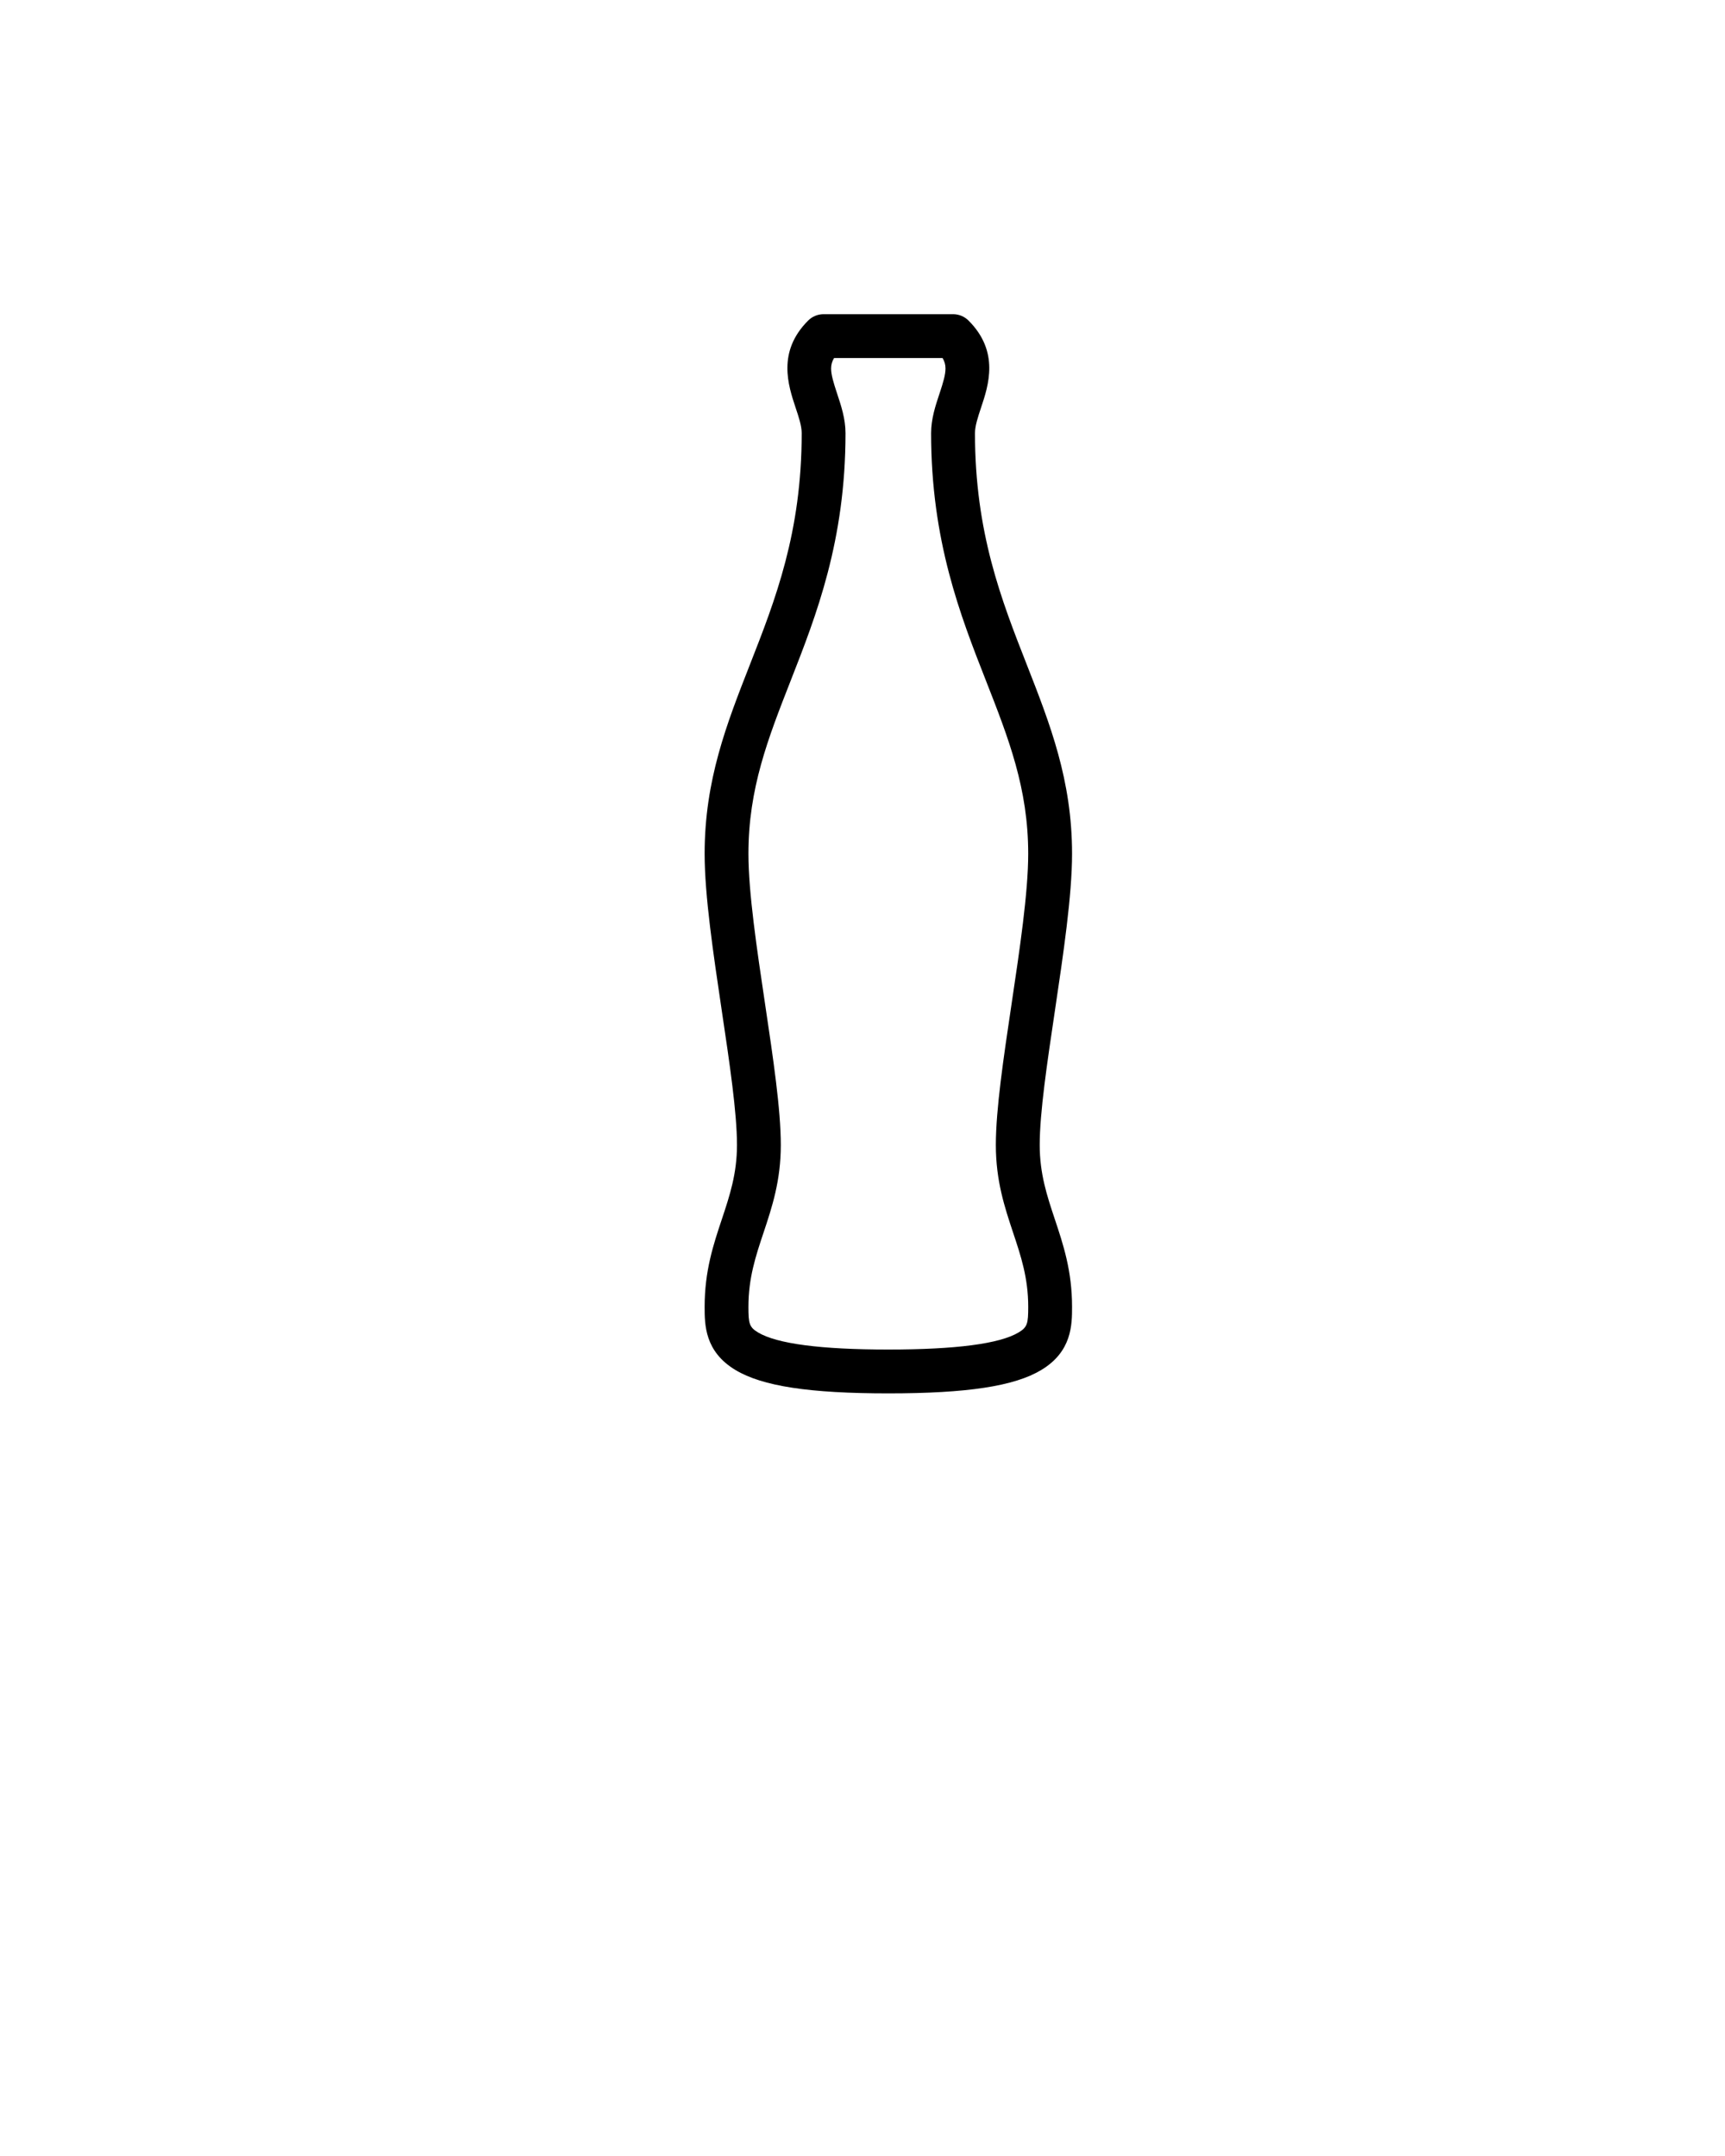 <svg xmlns="http://www.w3.org/2000/svg" xmlns:xlink="http://www.w3.org/1999/xlink" version="1.1" x="0px" y="0px" viewBox="0 0 100 125" enable-background="new 0 0 100 100" xml:space="preserve"><g><path d="M62.148,75.763c0-2.082-0.511-3.611-1.004-5.091c-0.449-1.347-0.871-2.618-0.871-4.289c0-1.871,0.429-4.75,0.883-7.798   c0.486-3.271,0.992-6.655,0.992-9.085c0-4.269-1.274-7.517-2.621-10.957c-1.479-3.77-3.007-7.669-3.007-13.43   c0-0.419,0.171-0.932,0.351-1.474c0.432-1.292,1.084-3.246-0.723-5.052c-0.239-0.239-0.562-0.372-0.898-0.372h-7.504   c-0.338,0-0.66,0.133-0.898,0.372c-1.807,1.806-1.154,3.759-0.725,5.052c0.182,0.542,0.352,1.055,0.352,1.474   c0,5.761-1.527,9.66-3.006,13.43c-1.348,3.44-2.621,6.688-2.621,10.957c0,2.43,0.506,5.813,0.992,9.085   c0.455,3.048,0.883,5.927,0.883,7.798c0,1.67-0.424,2.942-0.871,4.288c-0.494,1.479-1.004,3.01-1.004,5.092   c0,1.033,0,2.596,1.791,3.669c1.559,0.937,4.292,1.353,8.859,1.353c4.568,0,7.301-0.416,8.86-1.353   C62.148,78.358,62.148,76.796,62.148,75.763z M58.734,71.476c0.449,1.347,0.873,2.618,0.873,4.288c0,0.966-0.045,1.181-0.557,1.488   c-1.096,0.658-3.637,0.991-7.553,0.991s-6.457-0.333-7.554-0.991c-0.511-0.308-0.556-0.522-0.556-1.489   c0-1.67,0.424-2.941,0.873-4.287c0.493-1.48,1.004-3.011,1.004-5.093c0-2.06-0.443-5.028-0.912-8.172   c-0.475-3.181-0.965-6.469-0.965-8.711c0-3.788,1.134-6.68,2.447-10.03c1.491-3.804,3.181-8.116,3.181-14.357   c0-0.831-0.257-1.6-0.482-2.278c-0.218-0.657-0.353-1.106-0.353-1.472c0-0.225,0.059-0.418,0.172-0.606h6.289   c0.112,0.188,0.17,0.382,0.17,0.606c0,0.365-0.133,0.815-0.352,1.472c-0.226,0.678-0.482,1.447-0.482,2.278   c0,6.241,1.689,10.553,3.182,14.357c1.313,3.35,2.447,6.242,2.447,10.03c0,2.242-0.49,5.53-0.965,8.711   c-0.469,3.144-0.911,6.112-0.911,8.172C57.731,68.466,58.242,69.996,58.734,71.476z"/></g></svg>